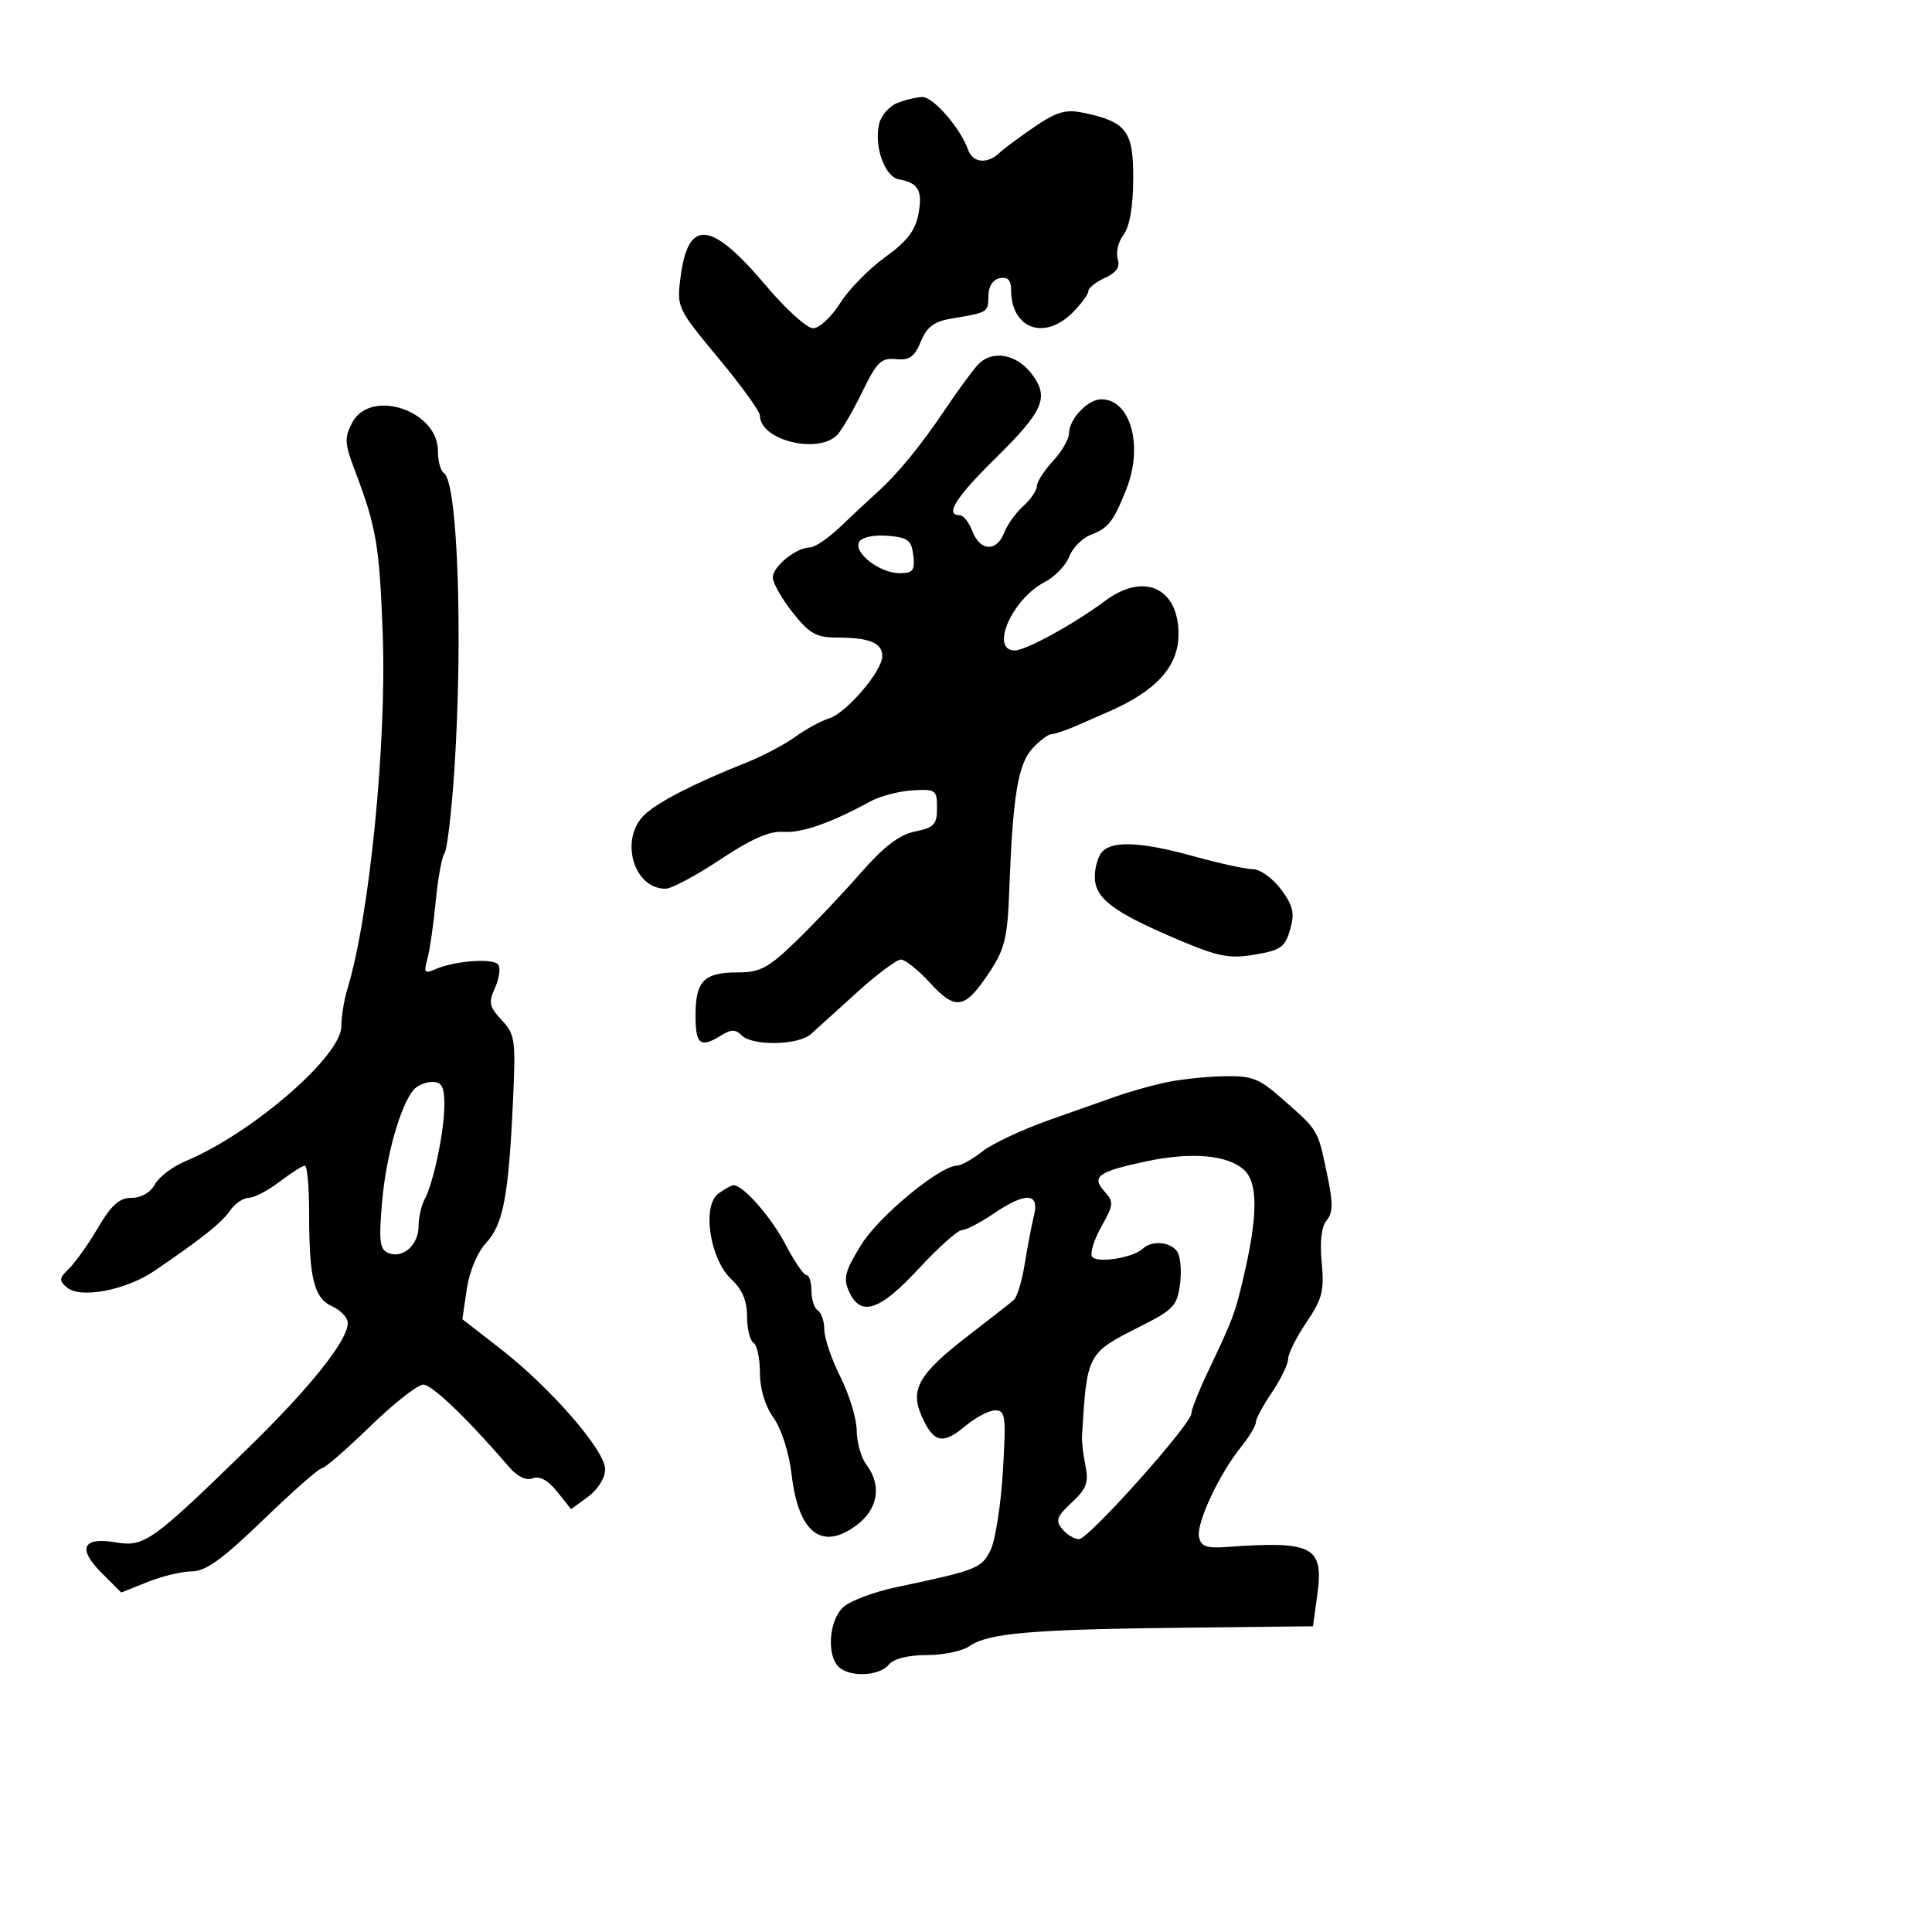 <svg xmlns="http://www.w3.org/2000/svg" width="300" height="300" viewBox="0 0 300 300" version="1.1">
  <defs/>
  <path d="M180.5,168.189 C182.7,167.674 186.861,167.196 189.747,167.126 C194.472,167.013 195.417,167.373 199.247,170.75 C204.761,175.612 204.58,175.308 206.026,182.12 C207.021,186.811 207.017,188.274 206.007,189.492 C205.195,190.47 204.919,192.809 205.232,196.065 C205.651,200.42 205.325,201.699 202.877,205.31 C201.315,207.614 200.028,210.183 200.018,211.018 C200.008,211.853 198.875,214.191 197.5,216.215 C196.125,218.238 195,220.333 195,220.87 C195,221.407 193.972,223.119 192.716,224.673 C189.332,228.861 185.755,236.497 186.177,238.631 C186.476,240.143 187.305,240.445 190.523,240.212 C203.917,239.242 205.583,240.126 204.547,247.657 L203.878,252.525 L183.189,252.757 C160.068,253.017 153.414,253.6 150.527,255.62 C149.443,256.379 146.46,257 143.9,257 C140.982,257 138.78,257.56 138,258.5 C136.508,260.298 131.876,260.476 130.2,258.8 C128.32,256.92 128.758,251.529 130.954,249.542 C132.028,248.569 135.741,247.179 139.204,246.452 C151.684,243.831 152.449,243.527 153.834,240.65 C154.567,239.126 155.421,233.631 155.731,228.439 C156.24,219.897 156.127,219 154.541,219 C153.577,219 151.474,220.106 149.867,221.458 C146.404,224.372 144.946,224.035 143.115,219.897 C141.269,215.727 142.672,213.313 150.405,207.358 C153.757,204.777 156.917,202.301 157.426,201.856 C157.936,201.411 158.695,198.899 159.115,196.274 C159.534,193.648 160.182,190.262 160.555,188.75 C161.44,185.16 159.256,185.074 154.215,188.5 C152.191,189.875 150.014,191 149.376,191 C148.737,191 145.716,193.7 142.66,197 C136.587,203.56 133.654,204.529 131.85,200.571 C130.911,198.509 131.19,197.415 133.697,193.337 C136.44,188.872 145.955,181.006 148.615,181.002 C149.228,181.001 150.988,180.011 152.524,178.802 C154.061,177.593 158.734,175.397 162.909,173.922 C167.084,172.446 171.85,170.763 173.5,170.183 C175.15,169.602 178.3,168.705 180.5,168.189 Z M54.679,65.644 C57.499,60.262 68,63.707 68,70.014 C68,71.591 68.415,73.138 68.922,73.452 C71.065,74.776 71.917,98.778 70.555,119.5 C70.121,126.1 69.431,131.95 69.02,132.5 C68.61,133.05 67.995,136.425 67.655,140 C67.314,143.575 66.73,147.588 66.357,148.919 C65.767,151.023 65.927,151.229 67.589,150.507 C70.714,149.149 76.718,148.735 77.396,149.831 C77.742,150.392 77.495,152.013 76.848,153.435 C75.829,155.672 75.971,156.34 77.902,158.395 C79.989,160.618 80.102,161.439 79.649,171.135 C78.963,185.807 78.139,190.128 75.48,193 C74.118,194.471 72.884,197.423 72.481,200.172 L71.796,204.844 L77.648,209.389 C85.546,215.524 94.008,225.268 93.969,228.183 C93.951,229.506 92.81,231.322 91.308,232.418 L88.679,234.335 L86.521,231.629 C85.11,229.859 83.8,229.14 82.734,229.549 C81.709,229.942 80.358,229.307 79.094,227.837 C72.61,220.303 67.086,215 65.721,215 C64.861,215 61.145,217.925 57.462,221.5 C53.78,225.075 50.406,228 49.964,228 C49.523,228 45.433,231.6 40.877,236 C34.571,242.089 31.929,244 29.816,244 C28.29,244 25.192,244.74 22.933,245.643 L18.825,247.287 L15.788,244.25 C11.984,240.445 12.812,238.624 17.952,239.492 C22.405,240.244 23.571,239.418 38.315,225.059 C48.174,215.457 54,208.165 54,205.428 C54,204.619 52.921,203.465 51.602,202.865 C48.747,201.564 48,198.558 48,188.375 C48,184.319 47.705,181 47.344,181 C46.984,181 45.214,182.125 43.411,183.5 C41.608,184.875 39.454,186 38.623,186 C37.793,186 36.486,186.895 35.72,187.99 C34.371,189.916 31.342,192.327 23.967,197.346 C19.573,200.337 12.535,201.689 10.435,199.946 C9.118,198.853 9.152,198.5 10.72,196.986 C11.699,196.04 13.726,193.182 15.225,190.633 C17.308,187.093 18.538,186 20.44,186 C21.94,186 23.373,185.171 24.045,183.915 C24.659,182.769 26.789,181.15 28.779,180.319 C39.126,175.996 53,164 53,159.377 C53,157.873 53.424,155.26 53.942,153.571 C57.365,142.406 60.048,115.49 59.43,98.5 C58.926,84.644 58.448,81.854 55.044,72.894 C53.517,68.876 53.471,67.949 54.679,65.644 Z M151.785,56.703 C153.975,54.258 157.867,54.914 160.257,58.13 C162.952,61.756 162.046,63.807 154.439,71.302 C148.37,77.283 146.678,80 149.025,80 C149.588,80 150.477,81.125 151,82.5 C152.182,85.61 154.766,85.741 155.91,82.75 C156.383,81.513 157.722,79.643 158.885,78.595 C160.048,77.547 161,76.15 161,75.491 C161,74.832 162.125,73.078 163.5,71.595 C164.875,70.111 166,68.168 166,67.277 C166,65.084 168.922,62 171,62 C175.564,62 177.578,69.262 174.884,76 C172.876,81.02 172.103,82.011 169.385,83.044 C168.053,83.55 166.542,85.076 166.025,86.434 C165.509,87.793 163.783,89.578 162.191,90.401 C157.142,93.012 153.661,101 157.572,101 C159.303,101 166.754,96.911 171.594,93.305 C177.624,88.814 183,91.253 183,98.481 C183,103.502 179.517,107.329 172,110.568 C171.175,110.923 169.082,111.841 167.349,112.607 C165.616,113.373 163.782,114 163.273,114 C162.765,114 161.424,115.013 160.294,116.25 C158.067,118.688 157.257,123.657 156.723,138.145 C156.449,145.597 156.026,147.363 153.656,150.944 C149.833,156.721 148.415,156.983 144.444,152.648 C142.606,150.642 140.56,149 139.898,149 C139.235,149 136.175,151.284 133.097,154.075 C130.018,156.866 126.787,159.791 125.916,160.575 C123.976,162.321 116.853,162.453 115.175,160.775 C114.208,159.808 113.536,159.808 111.989,160.775 C108.755,162.795 108,162.213 108,157.7 C108,152.341 109.3,151 114.495,151 C118.027,151 119.271,150.342 123.545,146.216 C126.27,143.585 130.789,138.818 133.587,135.623 C137.242,131.448 139.634,129.618 142.087,129.116 C145.045,128.511 145.5,128.023 145.5,125.459 C145.5,122.659 145.296,122.512 141.694,122.727 C139.601,122.851 136.676,123.614 135.194,124.422 C129.021,127.788 124.465,129.385 121.644,129.17 C119.511,129.007 116.683,130.247 111.835,133.471 C108.089,135.962 104.267,138 103.341,138 C98.241,138 96.12,130.01 100.25,126.36 C102.558,124.321 108.055,121.532 116,118.37 C118.475,117.385 121.85,115.601 123.5,114.405 C125.15,113.21 127.502,111.928 128.727,111.556 C131.412,110.741 137,104.205 137,101.879 C137,99.825 134.994,99 130.002,99 C126.741,99 125.707,98.418 123.084,95.106 C121.388,92.964 120,90.515 120,89.663 C120,87.956 123.671,85 125.79,85 C126.529,85 128.664,83.537 130.533,81.75 C132.402,79.963 134.959,77.574 136.216,76.442 C139.446,73.531 142.914,69.295 146.812,63.5 C148.662,60.75 150.9,57.691 151.785,56.703 Z M139.28,16.02 C140.501,15.529 142.265,15.098 143.199,15.063 C144.884,15.001 149.137,19.888 150.321,23.25 C151.042,25.296 153.299,25.528 155.179,23.75 C155.905,23.063 158.385,21.221 160.688,19.657 C164.083,17.352 165.503,16.945 168.188,17.505 C174.941,18.915 176.003,20.316 175.968,27.773 C175.948,32.106 175.412,35.193 174.464,36.448 C173.653,37.519 173.247,39.203 173.56,40.189 C173.962,41.456 173.375,42.328 171.565,43.152 C170.154,43.795 169,44.719 169,45.206 C169,45.693 167.895,47.195 166.545,48.545 C162.147,52.944 157,51.028 157,44.992 C157,43.492 156.478,42.955 155.25,43.195 C154.171,43.405 153.492,44.458 153.478,45.942 C153.455,48.504 153.441,48.513 147.861,49.443 C145.038,49.913 143.945,50.72 142.983,53.042 C141.995,55.426 141.209,55.981 139.121,55.768 C136.861,55.537 136.156,56.208 134,60.641 C132.625,63.468 130.882,66.505 130.128,67.391 C127.35,70.647 118,68.437 118,64.523 C118,63.881 115.09,59.856 111.533,55.578 C105.186,47.944 105.077,47.712 105.658,43.149 C106.84,33.861 110.374,34.198 119,44.423 C122.025,48.008 125.282,50.955 126.237,50.971 C127.193,50.987 129.084,49.244 130.439,47.097 C131.794,44.951 134.942,41.729 137.436,39.939 C140.808,37.517 142.133,35.809 142.61,33.267 C143.297,29.603 142.621,28.396 139.572,27.847 C137.367,27.45 135.689,22.703 136.517,19.207 C136.815,17.945 138.059,16.511 139.28,16.02 Z M178,180.33 C170.527,181.92 169.425,182.707 171.484,184.982 C172.974,186.629 172.94,187.047 171.03,190.447 C169.892,192.472 169.238,194.576 169.576,195.123 C170.252,196.216 175.925,195.331 177.45,193.895 C178.817,192.607 181.593,192.794 182.738,194.25 C183.279,194.938 183.508,197.207 183.246,199.293 C182.814,202.747 182.261,203.344 177.076,205.962 C168.78,210.149 168.797,210.118 168.01,223 C167.96,223.825 168.204,225.905 168.554,227.622 C169.079,230.2 168.707,231.191 166.421,233.31 C164.082,235.48 163.854,236.119 164.949,237.439 C165.662,238.297 166.833,239 167.553,239 C169.034,239 185,221.128 185,219.47 C185,218.877 186.166,215.942 187.591,212.946 C191.422,204.895 191.775,203.961 193.055,198.5 C195.338,188.764 195.369,183.644 193.157,181.642 C190.601,179.329 184.989,178.843 178,180.33 Z M111.553,185.337 C112.559,184.602 113.634,184.016 113.941,184.036 C115.502,184.136 119.785,189.046 121.979,193.25 C123.343,195.863 124.805,198 125.229,198 C125.653,198 126,199.098 126,200.441 C126,201.784 126.45,203.16 127,203.5 C127.55,203.84 128,205.18 128,206.477 C128,207.774 129.125,211.076 130.5,213.813 C131.875,216.551 133.014,220.3 133.032,222.145 C133.049,223.99 133.724,226.374 134.532,227.441 C136.968,230.662 136.353,234.363 132.965,236.868 C127.583,240.846 123.99,238.024 122.923,228.983 C122.522,225.576 121.351,221.897 120.117,220.164 C118.802,218.317 118,215.663 118,213.155 C118,210.935 117.55,208.84 117,208.5 C116.45,208.16 116,206.312 116,204.393 C116,201.993 115.249,200.209 113.595,198.675 C110.227,195.554 108.954,187.238 111.553,185.337 Z M171.2,132.2 C172.898,130.502 177.402,130.754 185.5,133 C189.35,134.068 193.428,134.955 194.562,134.971 C195.696,134.987 197.659,136.4 198.925,138.112 C200.816,140.671 201.066,141.778 200.33,144.344 C199.547,147.076 198.862,147.561 194.832,148.236 C190.884,148.898 189.18,148.563 182.864,145.883 C172.799,141.612 170,139.49 170,136.132 C170,134.629 170.54,132.86 171.2,132.2 Z M64.201,169.258 C62.119,171.767 59.915,179.657 59.321,186.727 C58.804,192.886 58.959,194.047 60.37,194.589 C62.619,195.451 65,193.279 65,190.364 C65,189.049 65.42,187.191 65.934,186.236 C67.32,183.659 69,175.615 69,171.557 C69,168.744 68.607,168 67.122,168 C66.09,168 64.775,168.566 64.201,169.258 Z M133.434,84.107 C132.418,85.751 136.564,89 139.677,89 C141.766,89 142.086,88.589 141.816,86.25 C141.543,83.877 140.999,83.458 137.843,83.195 C135.739,83.02 133.866,83.407 133.434,84.107 Z"/>
</svg>

